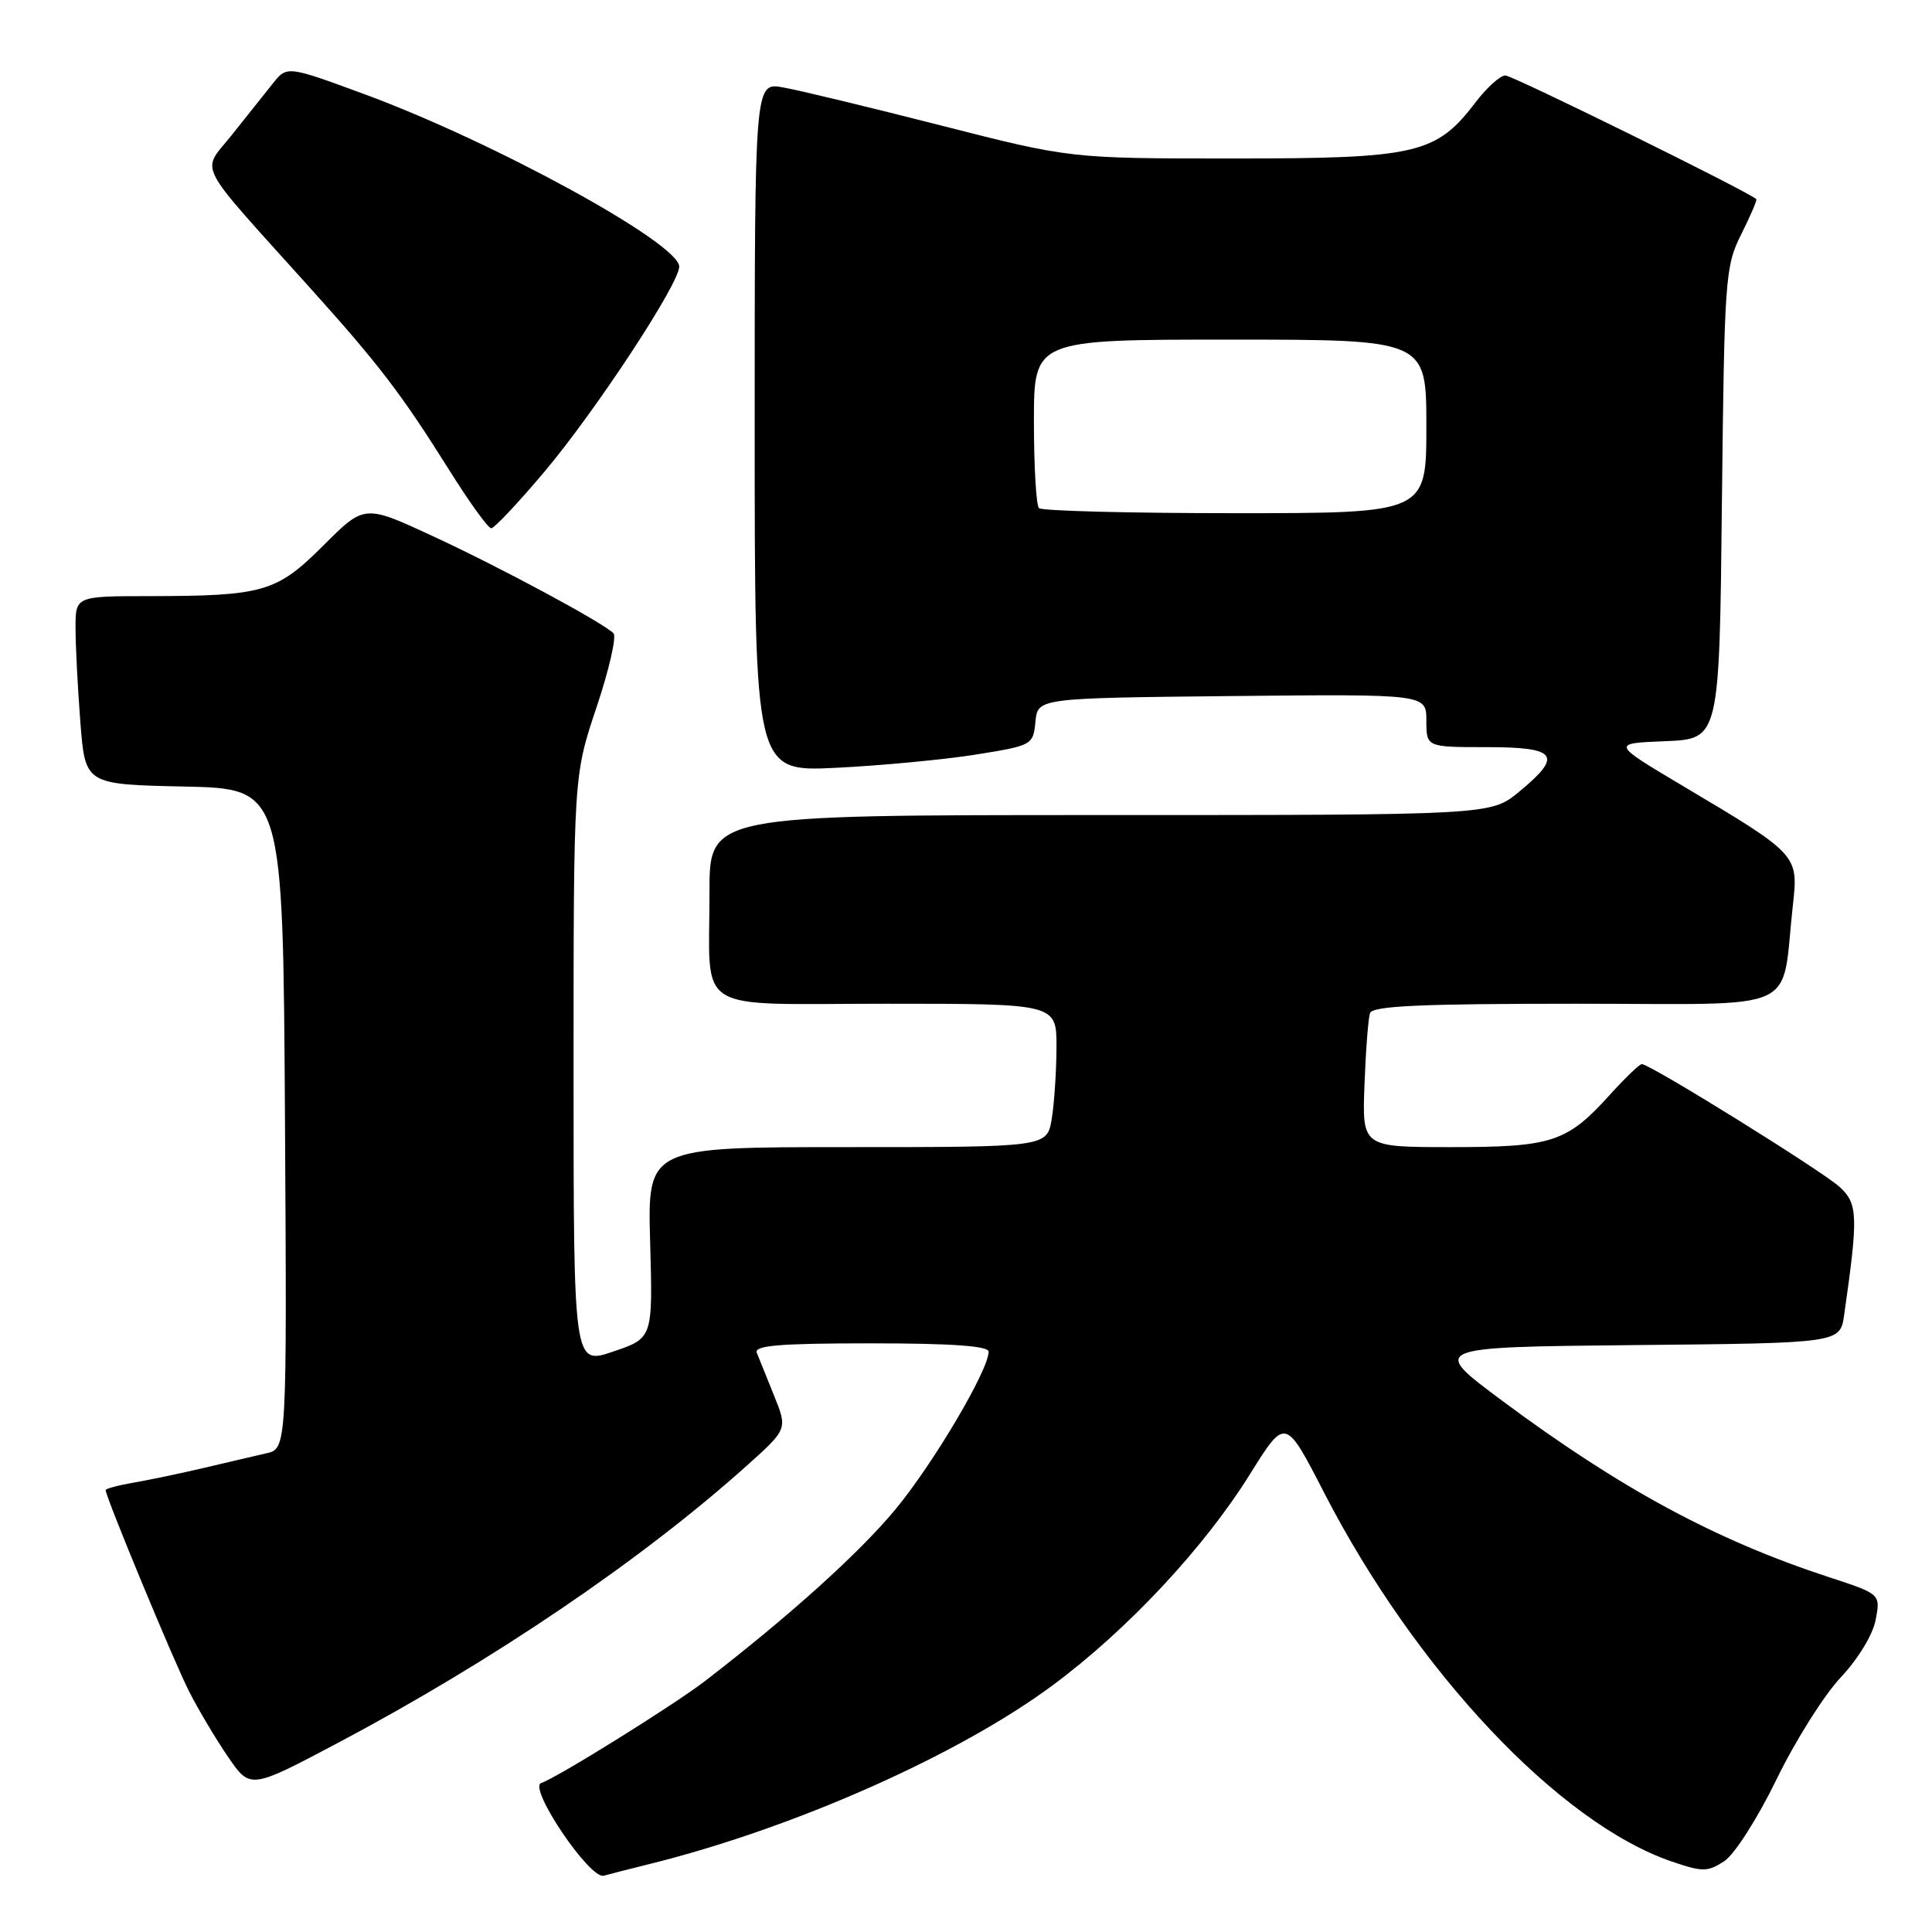 <?xml version="1.0" encoding="UTF-8" standalone="no"?>
<!DOCTYPE svg PUBLIC "-//W3C//DTD SVG 1.1//EN" "http://www.w3.org/Graphics/SVG/1.1/DTD/svg11.dtd" >
<svg xmlns="http://www.w3.org/2000/svg" xmlns:xlink="http://www.w3.org/1999/xlink" version="1.1" viewBox="0 0 256 256">
 <g >
 <path fill="currentColor"
d=" M 86.00 247.01 C 105.11 242.28 127.03 232.56 139.51 223.29 C 149.42 215.94 159.58 205.06 165.67 195.27 C 170.32 187.82 170.32 187.82 175.41 197.71 C 187.61 221.42 206.61 241.58 221.54 246.67 C 225.62 248.06 226.27 248.05 228.48 246.61 C 229.84 245.71 232.88 240.95 235.41 235.76 C 237.88 230.67 241.71 224.59 243.91 222.26 C 246.23 219.79 248.17 216.59 248.54 214.62 C 249.18 211.22 249.18 211.22 242.34 208.98 C 227.33 204.07 214.71 197.25 199.00 185.57 C 189.50 178.50 189.50 178.50 216.66 178.23 C 243.83 177.97 243.83 177.97 244.36 174.23 C 246.24 161.13 246.18 159.52 243.79 157.30 C 241.56 155.23 218.66 141.00 217.55 141.00 C 217.24 141.00 215.34 142.83 213.32 145.06 C 207.64 151.35 205.68 152.00 192.29 152.00 C 180.49 152.00 180.49 152.00 180.80 143.75 C 180.97 139.21 181.30 134.94 181.53 134.25 C 181.84 133.29 188.21 133.00 208.88 133.00 C 239.22 133.00 235.94 134.50 237.57 119.90 C 238.31 113.27 238.25 113.21 223.00 104.15 C 213.50 98.50 213.50 98.50 220.66 98.21 C 227.83 97.92 227.83 97.92 228.16 66.71 C 228.49 36.82 228.59 35.31 230.72 31.05 C 231.94 28.61 232.84 26.51 232.72 26.39 C 231.79 25.45 200.43 10.00 199.47 10.00 C 198.79 10.00 197.03 11.58 195.56 13.51 C 190.29 20.42 187.79 21.00 163.45 21.00 C 141.82 21.00 141.82 21.00 124.66 16.62 C 115.22 14.21 105.81 11.94 103.75 11.58 C 100.00 10.91 100.00 10.91 100.00 56.58 C 100.00 102.26 100.00 102.26 110.75 101.74 C 116.66 101.45 124.96 100.67 129.20 100.00 C 136.79 98.79 136.89 98.73 137.20 95.64 C 137.50 92.50 137.50 92.50 163.25 92.23 C 189.00 91.97 189.00 91.97 189.00 95.48 C 189.00 99.00 189.00 99.00 197.00 99.00 C 206.36 99.00 207.14 100.09 201.27 104.93 C 197.54 108.00 197.54 108.00 145.77 108.00 C 94.00 108.00 94.00 108.00 94.01 118.25 C 94.04 134.62 91.44 133.00 117.62 133.00 C 140.00 133.00 140.00 133.00 139.99 138.75 C 139.98 141.91 139.70 146.19 139.36 148.25 C 138.74 152.00 138.74 152.00 112.27 152.00 C 85.79 152.00 85.79 152.00 86.15 164.65 C 86.50 177.31 86.50 177.31 81.25 179.09 C 76.00 180.88 76.00 180.88 76.00 141.84 C 76.00 102.80 76.00 102.80 79.04 93.73 C 80.71 88.75 81.72 84.33 81.29 83.91 C 79.74 82.41 66.33 75.20 57.39 71.06 C 48.29 66.84 48.29 66.84 42.88 72.25 C 36.66 78.47 34.93 78.97 19.75 78.99 C 10.00 79.00 10.00 79.00 10.01 83.25 C 10.01 85.59 10.30 91.20 10.65 95.72 C 11.29 103.94 11.29 103.94 24.40 104.22 C 37.50 104.50 37.50 104.50 37.76 148.23 C 38.02 191.96 38.02 191.96 35.26 192.58 C 33.74 192.93 30.02 193.79 27.00 194.51 C 23.98 195.22 19.81 196.09 17.75 196.45 C 15.69 196.80 14.00 197.25 14.00 197.45 C 14.00 198.34 23.02 220.12 25.03 224.07 C 26.26 226.51 28.60 230.43 30.22 232.80 C 33.16 237.09 33.16 237.09 44.80 230.93 C 65.35 220.04 84.98 206.73 98.93 194.23 C 104.36 189.36 104.36 189.36 102.57 184.93 C 101.59 182.49 100.56 179.94 100.28 179.25 C 99.90 178.28 103.31 178.00 115.39 178.00 C 126.11 178.00 131.00 178.35 131.00 179.10 C 131.00 181.55 123.62 194.02 118.60 200.06 C 113.78 205.85 104.70 214.04 93.48 222.70 C 89.39 225.86 73.82 235.56 71.71 236.26 C 69.93 236.86 78.16 249.06 80.00 248.54 C 80.83 248.31 83.53 247.62 86.00 247.01 Z  M 72.16 62.48 C 78.93 54.45 90.00 37.60 90.00 35.33 C 90.00 32.24 65.46 18.80 48.26 12.47 C 38.02 8.70 38.02 8.70 36.12 11.10 C 35.07 12.42 32.62 15.49 30.68 17.93 C 26.66 22.99 25.61 20.94 41.05 38.11 C 50.21 48.29 53.20 52.20 59.50 62.25 C 62.17 66.51 64.68 70.00 65.09 70.00 C 65.49 70.00 68.68 66.62 72.16 62.48 Z  M 137.67 67.33 C 137.30 66.97 137.00 61.79 137.00 55.83 C 137.00 45.00 137.00 45.00 163.00 45.00 C 189.00 45.00 189.00 45.00 189.00 56.50 C 189.00 68.00 189.00 68.00 163.67 68.00 C 149.73 68.00 138.03 67.70 137.67 67.33 Z "/>
</g>
</svg>